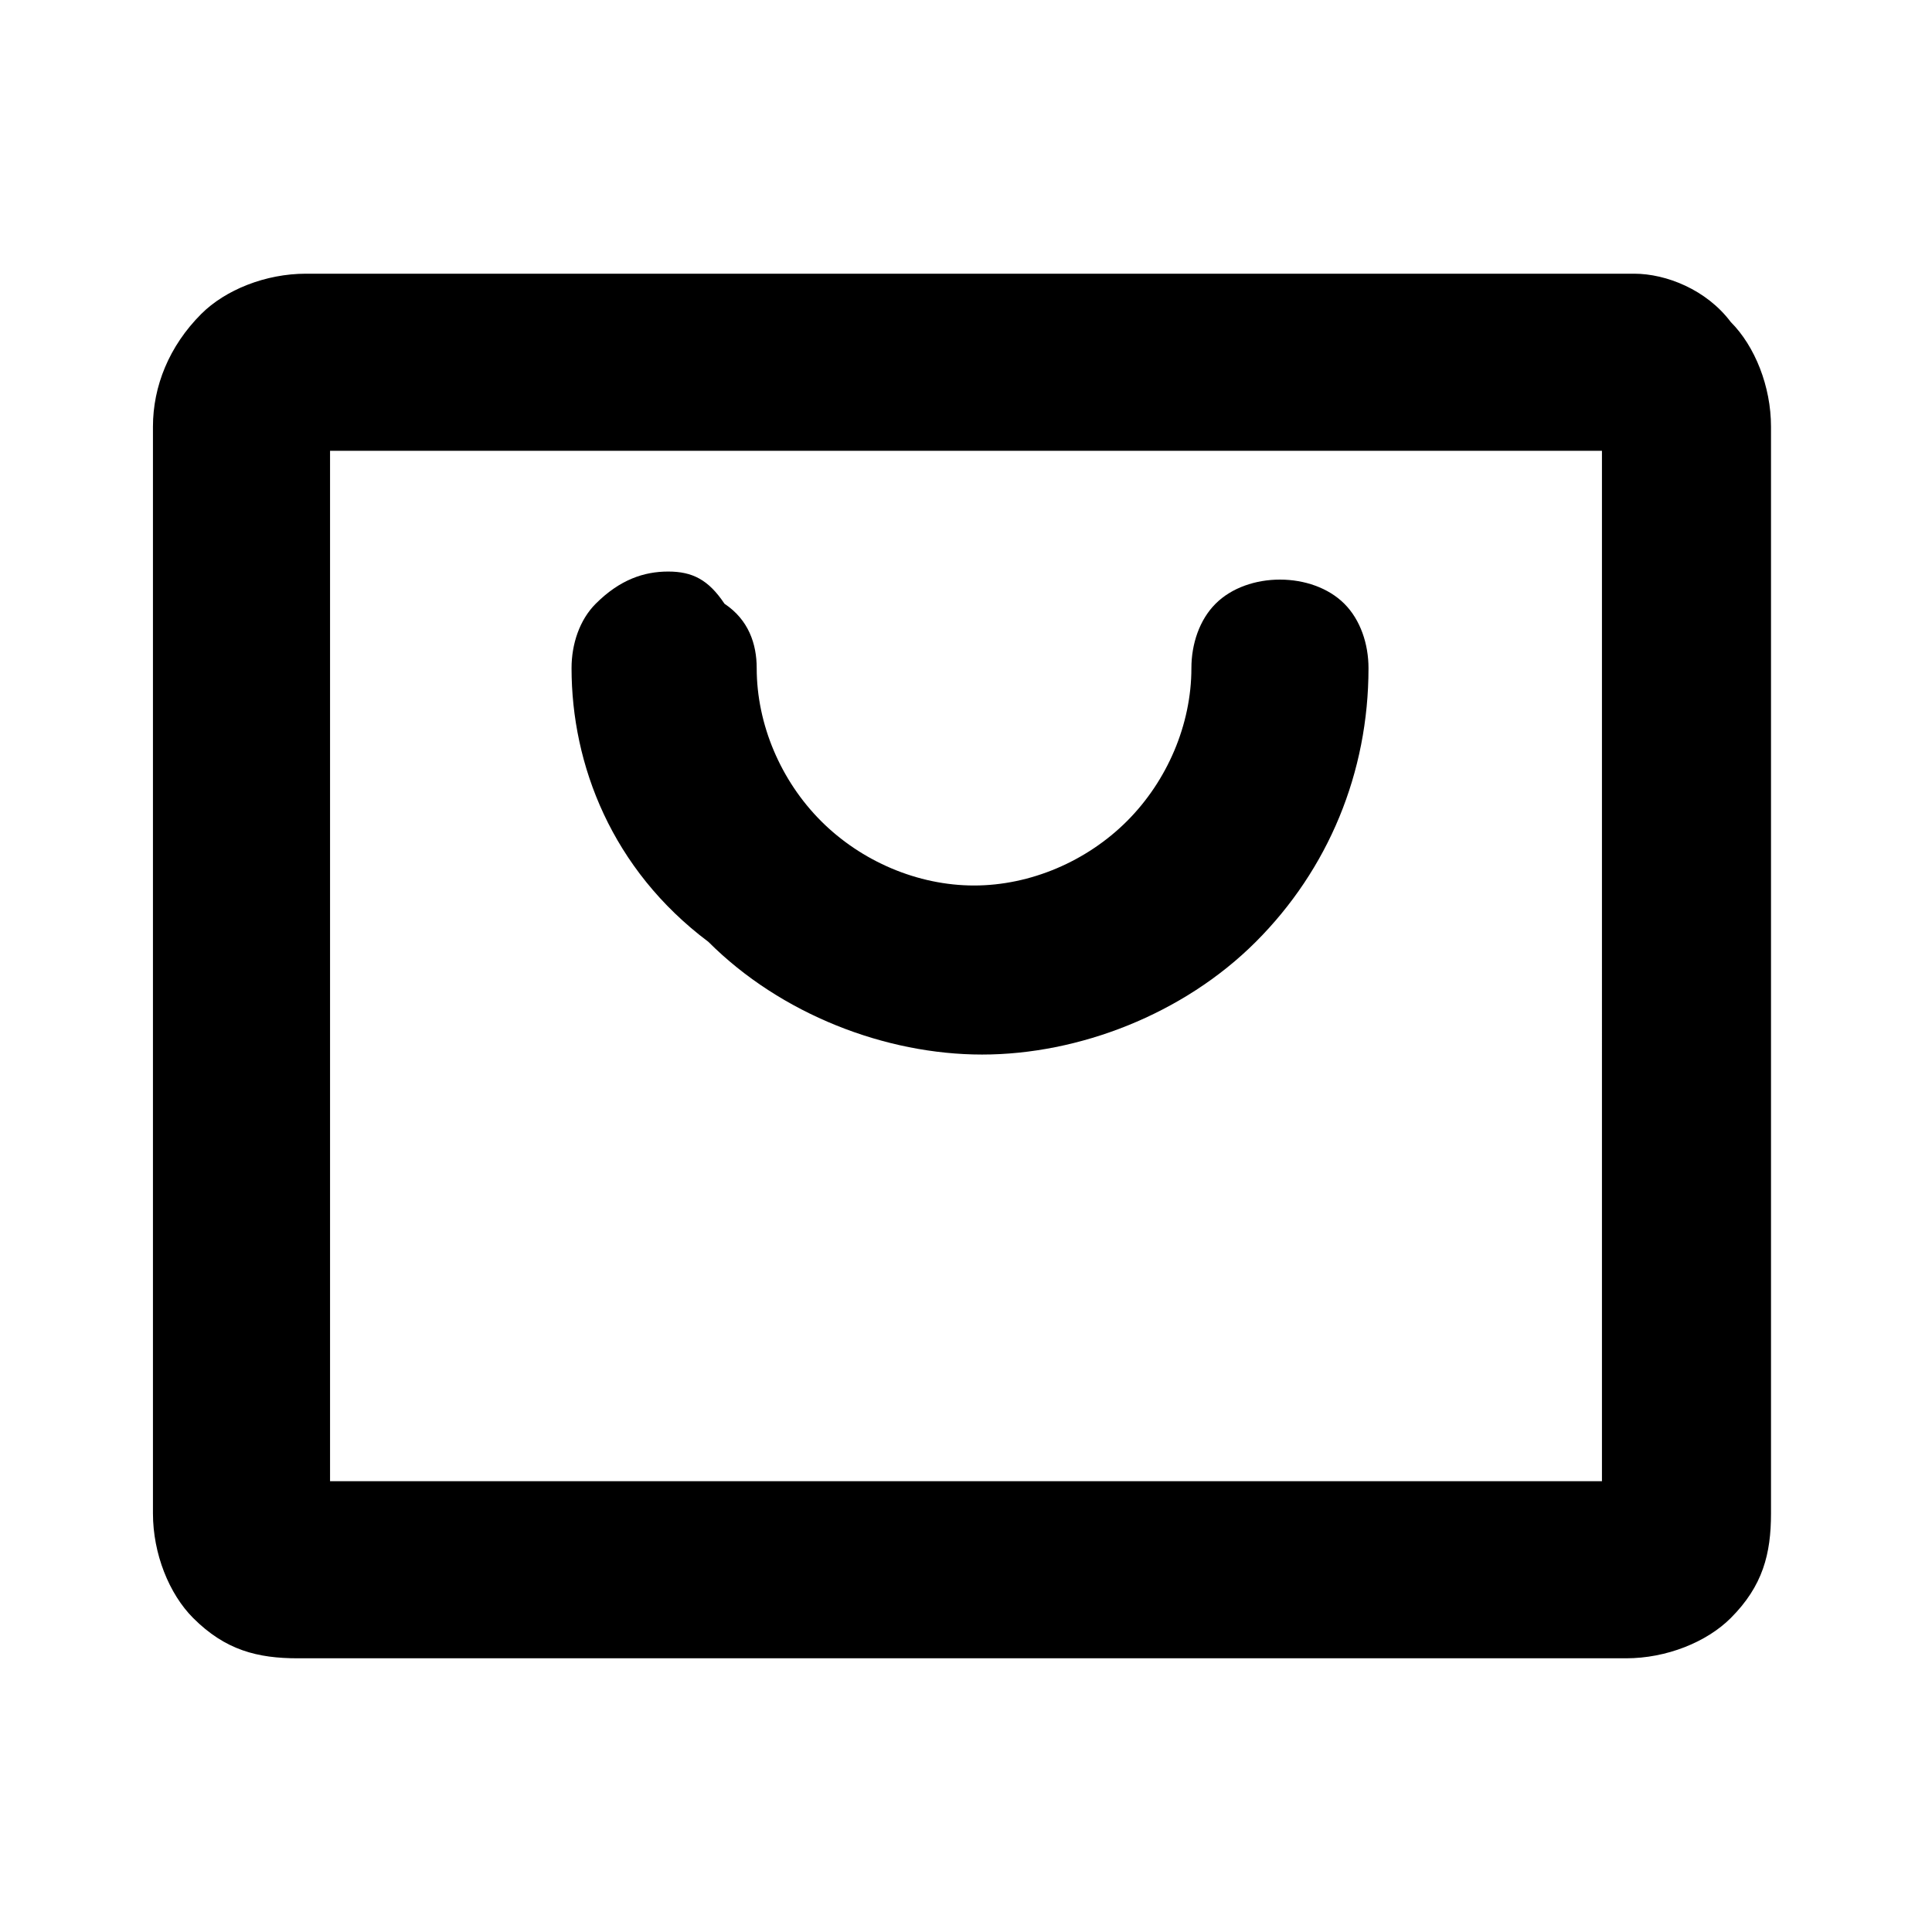 <?xml version="1.0" encoding="utf-8"?>
<!-- Generator: Adobe Illustrator 19.2.1, SVG Export Plug-In . SVG Version: 6.00 Build 0)  -->
<svg version="1.1" id="Слой_1" xmlns="http://www.w3.org/2000/svg" xmlns:xlink="http://www.w3.org/1999/xlink" x="0px" y="0px"
	 viewBox="0 0 24 24" style="enable-background:new 0 0 24 24;" xml:space="preserve">
<style type="text/css">
	.st0{fill:none;}
</style>
<path d="M20.3,3.4H3.8c-0.5,0-1,0.2-1.3,0.5C2.1,4.3,1.9,4.8,1.9,5.3v13.5c0,0.5,0.2,1,0.5,1.3c0.4,0.4,0.8,0.5,1.3,0.5h16.5c0.5,0,1-0.2,1.3-0.5c0.4-0.4,0.5-0.8,0.5-1.3V5.3c0-0.5-0.2-1-0.5-1.3C21.2,3.6,20.7,3.4,20.3,3.4z M19.9,18.4H4.1V5.6h15.8V18.4z M7.1,8.3c0-0.3,0.1-0.6,0.3-0.8C7.7,7.2,8,7.1,8.3,7.1S8.8,7.2,9,7.5C9.3,7.7,9.4,8,9.4,8.3c0,0.7,0.3,1.4,0.8,1.9c0.5,0.5,1.2,0.8,1.9,0.8s1.4-0.3,1.9-0.8c0.5-0.5,0.8-1.2,0.8-1.9c0-0.3,0.1-0.6,0.3-0.8c0.2-0.2,0.5-0.3,0.8-0.3c0.3,0,0.6,0.1,0.8,0.3c0.2,0.2,0.3,0.5,0.3,0.8c0,1.3-0.5,2.5-1.4,3.4c-0.9,0.9-2.2,1.4-3.4,1.4s-2.5-0.5-3.4-1.4C7.6,10.8,7.1,9.5,7.1,8.3z"/>
</svg>

